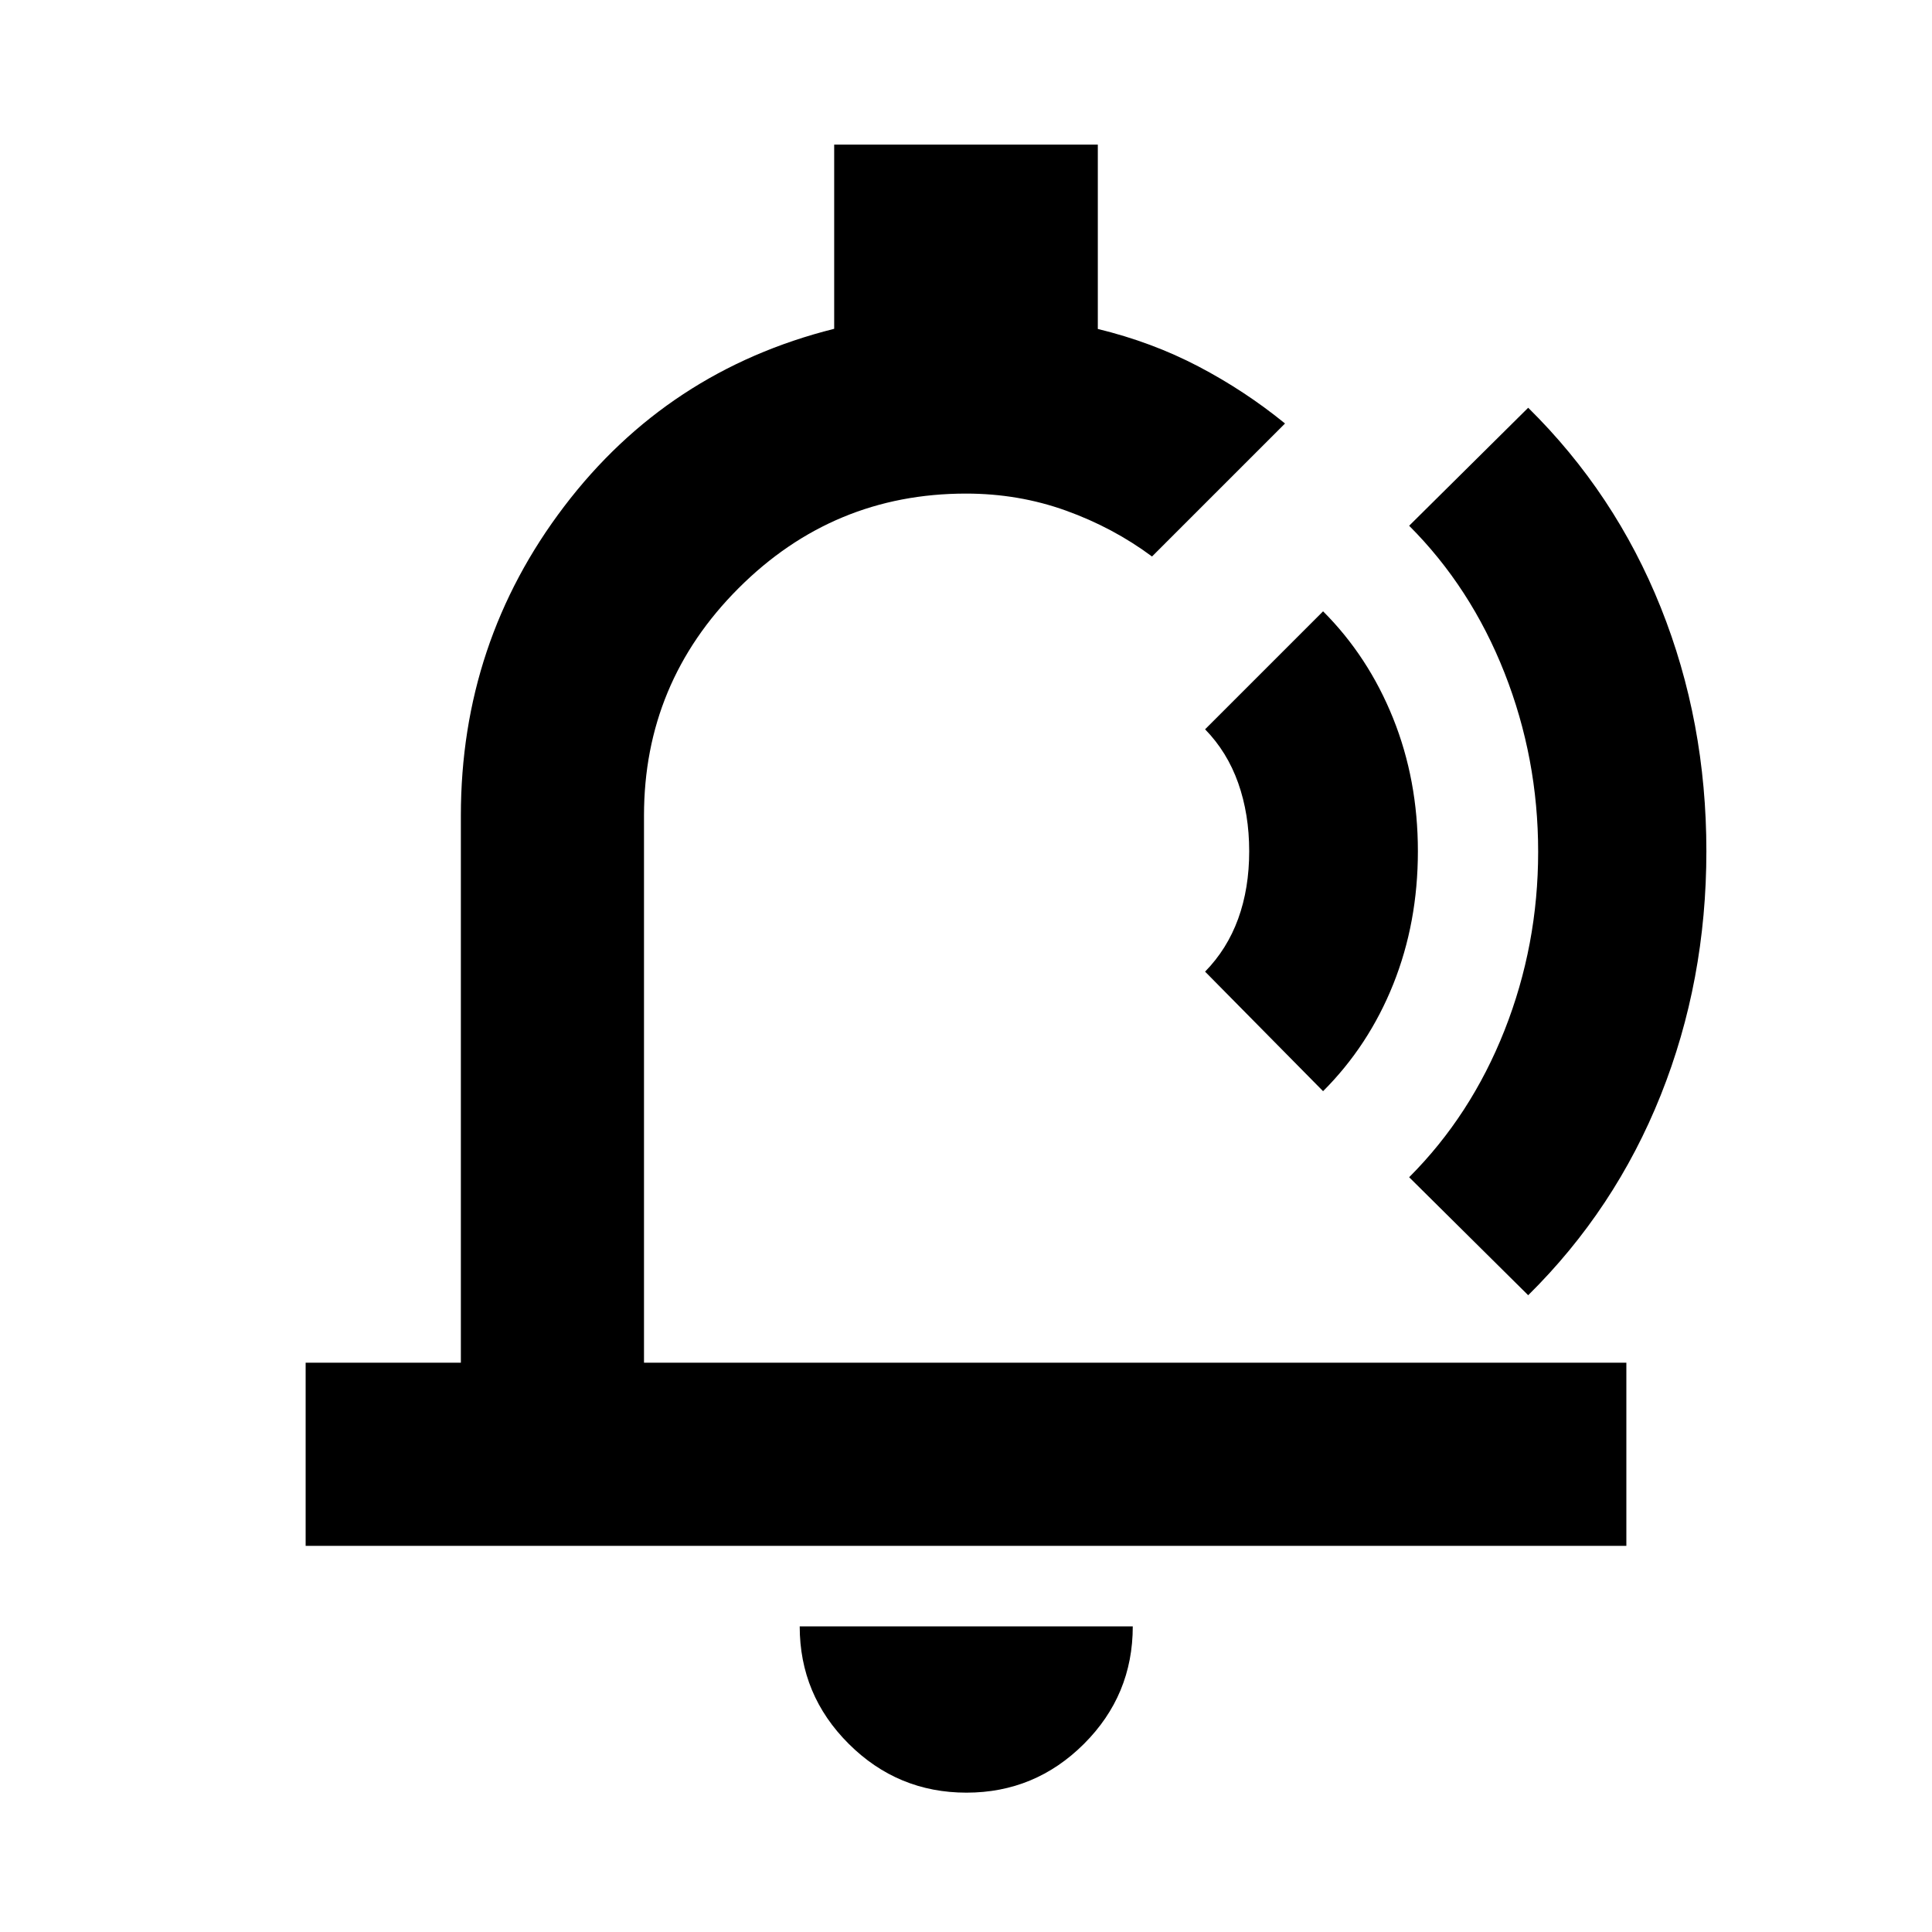 <svg xmlns="http://www.w3.org/2000/svg" height="24" viewBox="0 -960 960 960" width="24"><path d="M499.57-498.8ZM480.24-69.24q-34.18 0-58.53-24.27-24.34-24.27-24.34-58.36h165.5q0 34.2-24.27 58.41-24.28 24.22-58.36 24.22ZM151.87-191.87v-91H229v-271.87q0-86.11 51.32-153.6 51.31-67.49 134.18-88.28v-91.51h131v91.59q26.85 6.52 49.91 18.58 23.07 12.07 43.11 28.39l-66.09 66.09q-19.32-14.37-42.79-22.81-23.47-8.45-49.64-8.45-66 0-113 47t-47 113v271.87h488.13v91H151.87ZM657.43-417.8l-58.63-59.4q10.96-11.19 16.44-26.27 5.48-15.07 5.48-33.55 0-18.48-5.48-33.94-5.48-15.45-16.44-26.65l58.63-58.63q22.44 22.44 34.78 53.11 12.33 30.67 12.33 66.11 0 35.43-12.21 65.99-12.22 30.55-34.9 53.23Zm42.77 42.76q30.67-30.68 47.39-72.99 16.71-42.31 16.71-88.75t-16.71-88.87q-16.72-42.44-47.39-73.11l59.15-58.63q43.22 42.61 65.88 99.25 22.66 56.64 22.66 121.07 0 64.44-22.66 121.2-22.66 56.76-65.88 99.46l-59.15-58.63Z"/></svg>